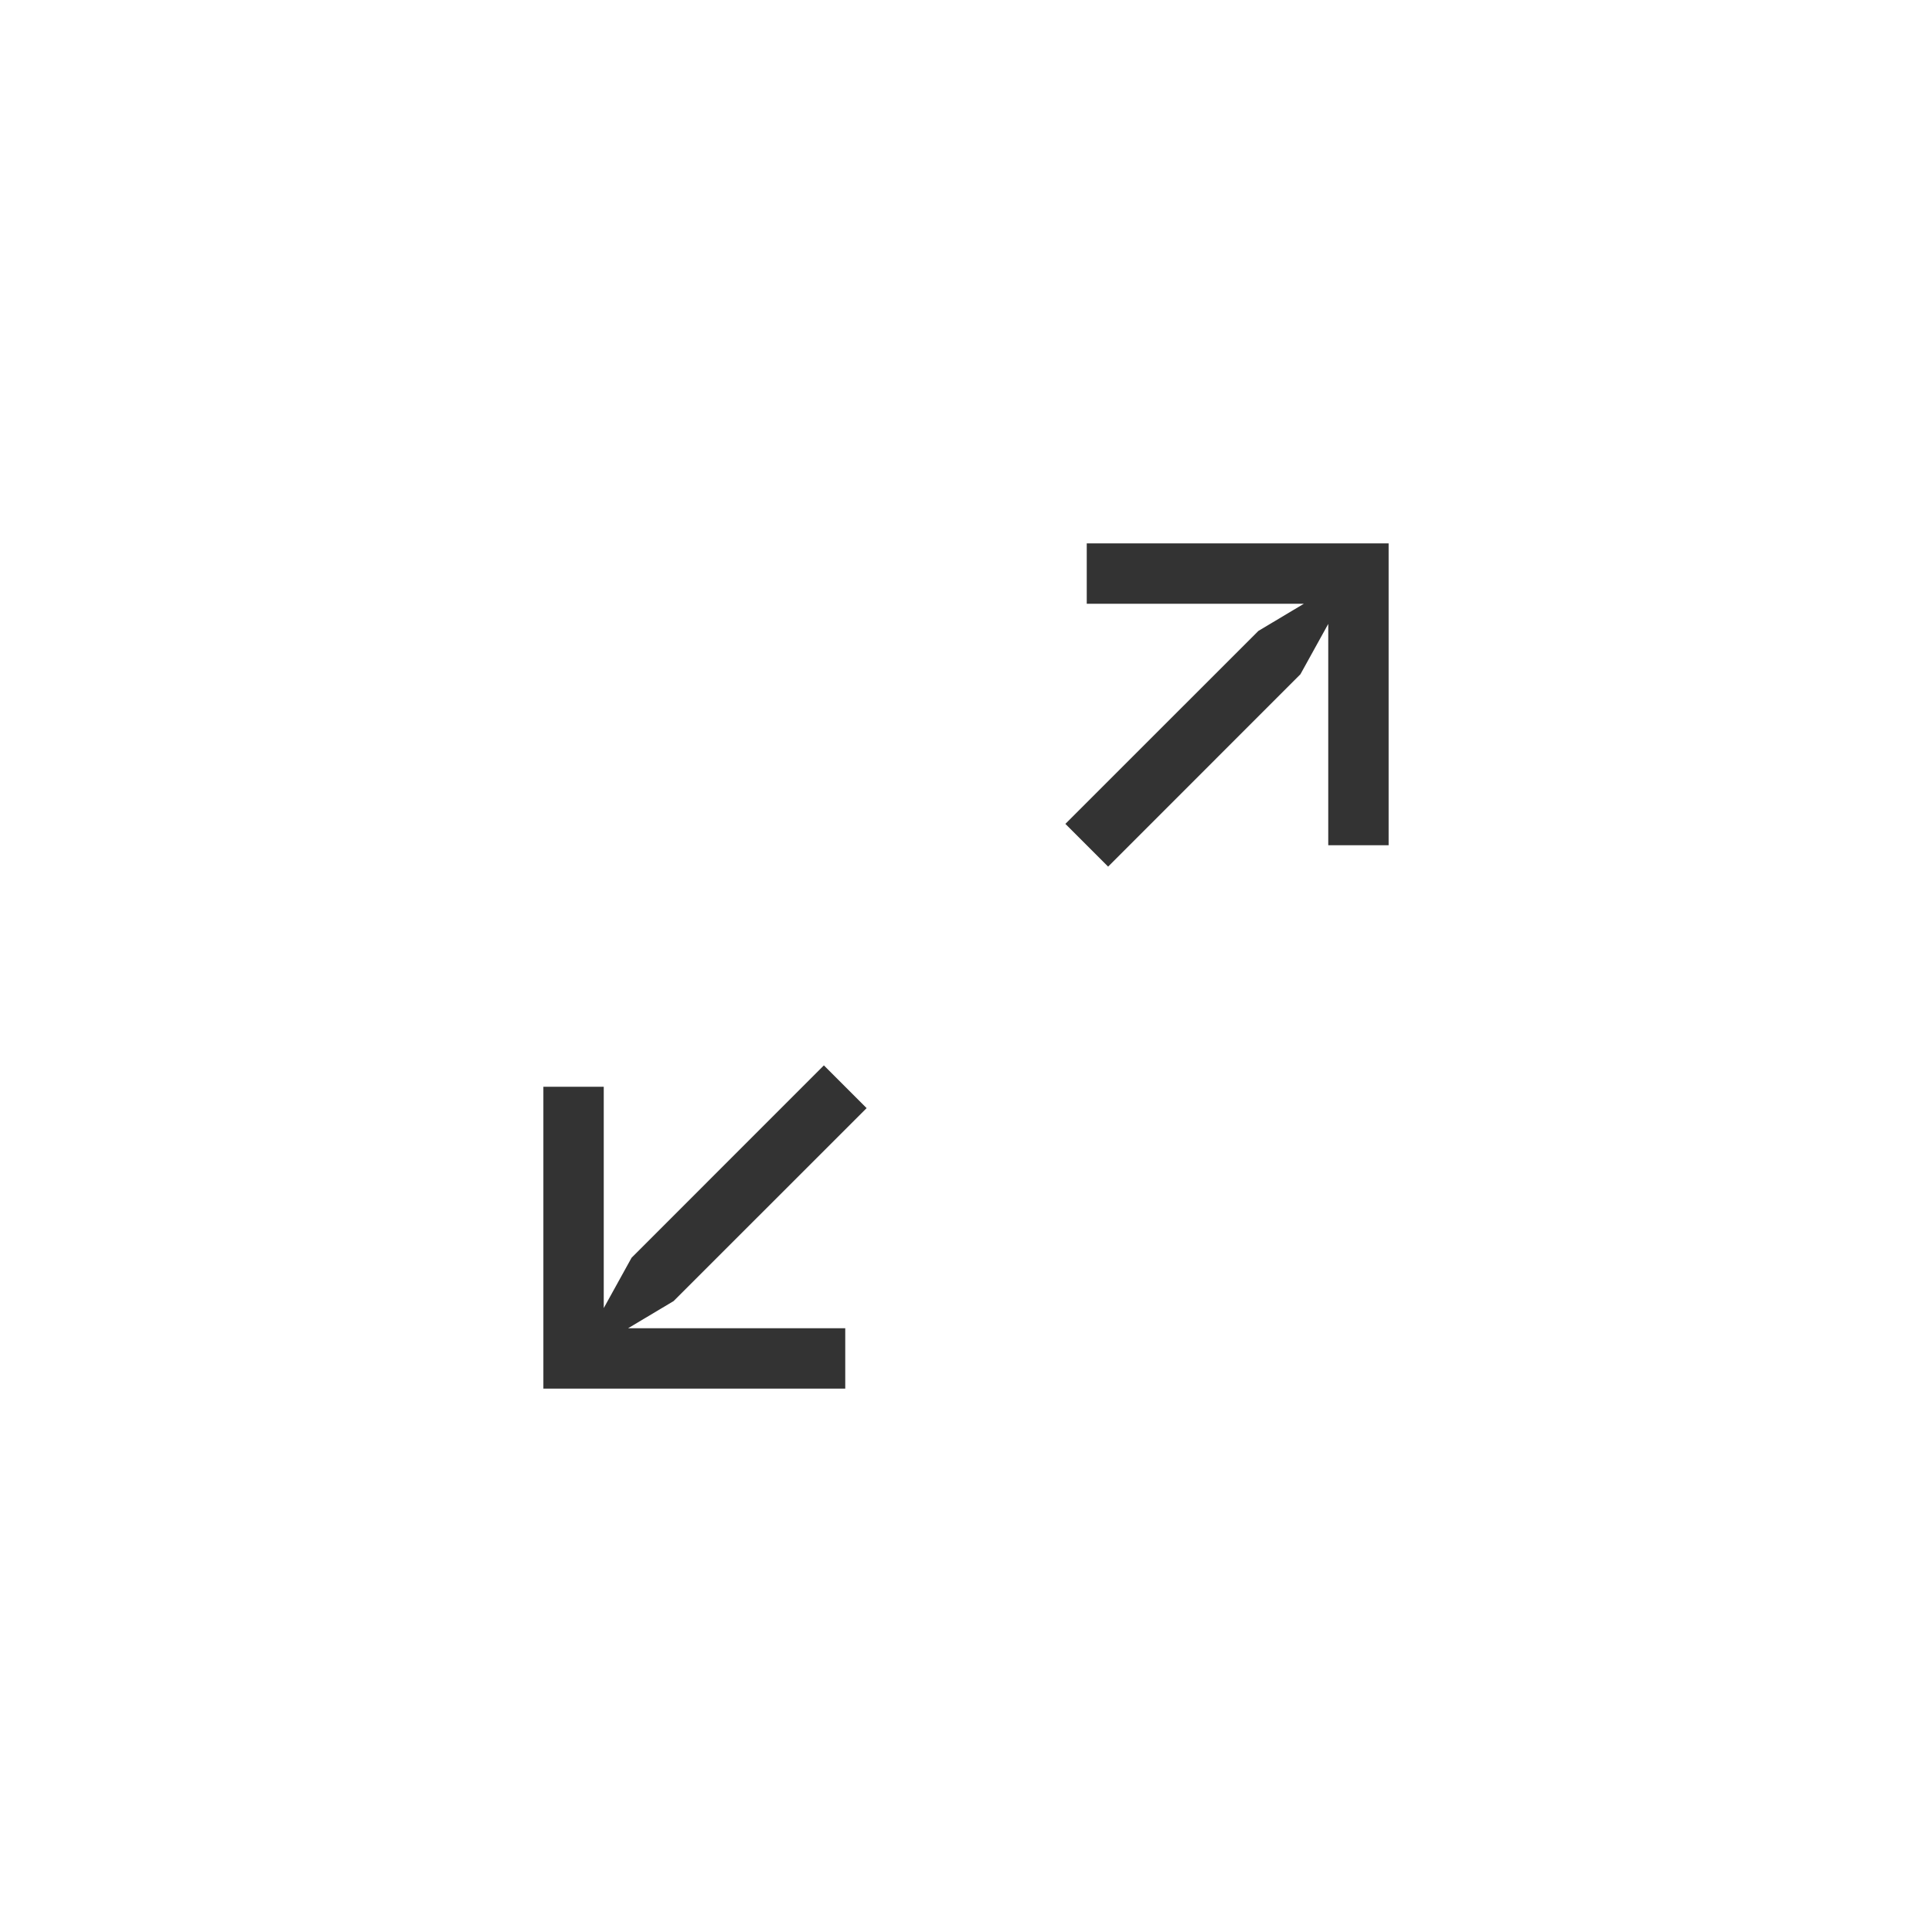 <svg width="32" height="32" viewBox="0 0 32 32" fill="none" xmlns="http://www.w3.org/2000/svg">
<path fill-rule="evenodd" clip-rule="evenodd" d="M18.354 14.354L21.539 11.168L22 10.334V10.707V10.729V14H23V9.5V9H22.5H18V10H21.262H21.293H21.596L20.843 10.45L17.646 13.646L18.354 14.354Z" fill="black" fill-opacity="0.8"/>
<path fill-rule="evenodd" clip-rule="evenodd" d="M13.646 17.646L10.461 20.832L10 21.666V21.293V21.271V18H9V22.5V23H9.5H14V22H10.738H10.707H10.403L11.157 21.55L14.354 18.354L13.646 17.646Z" fill="black" fill-opacity="0.8"/>
</svg>
